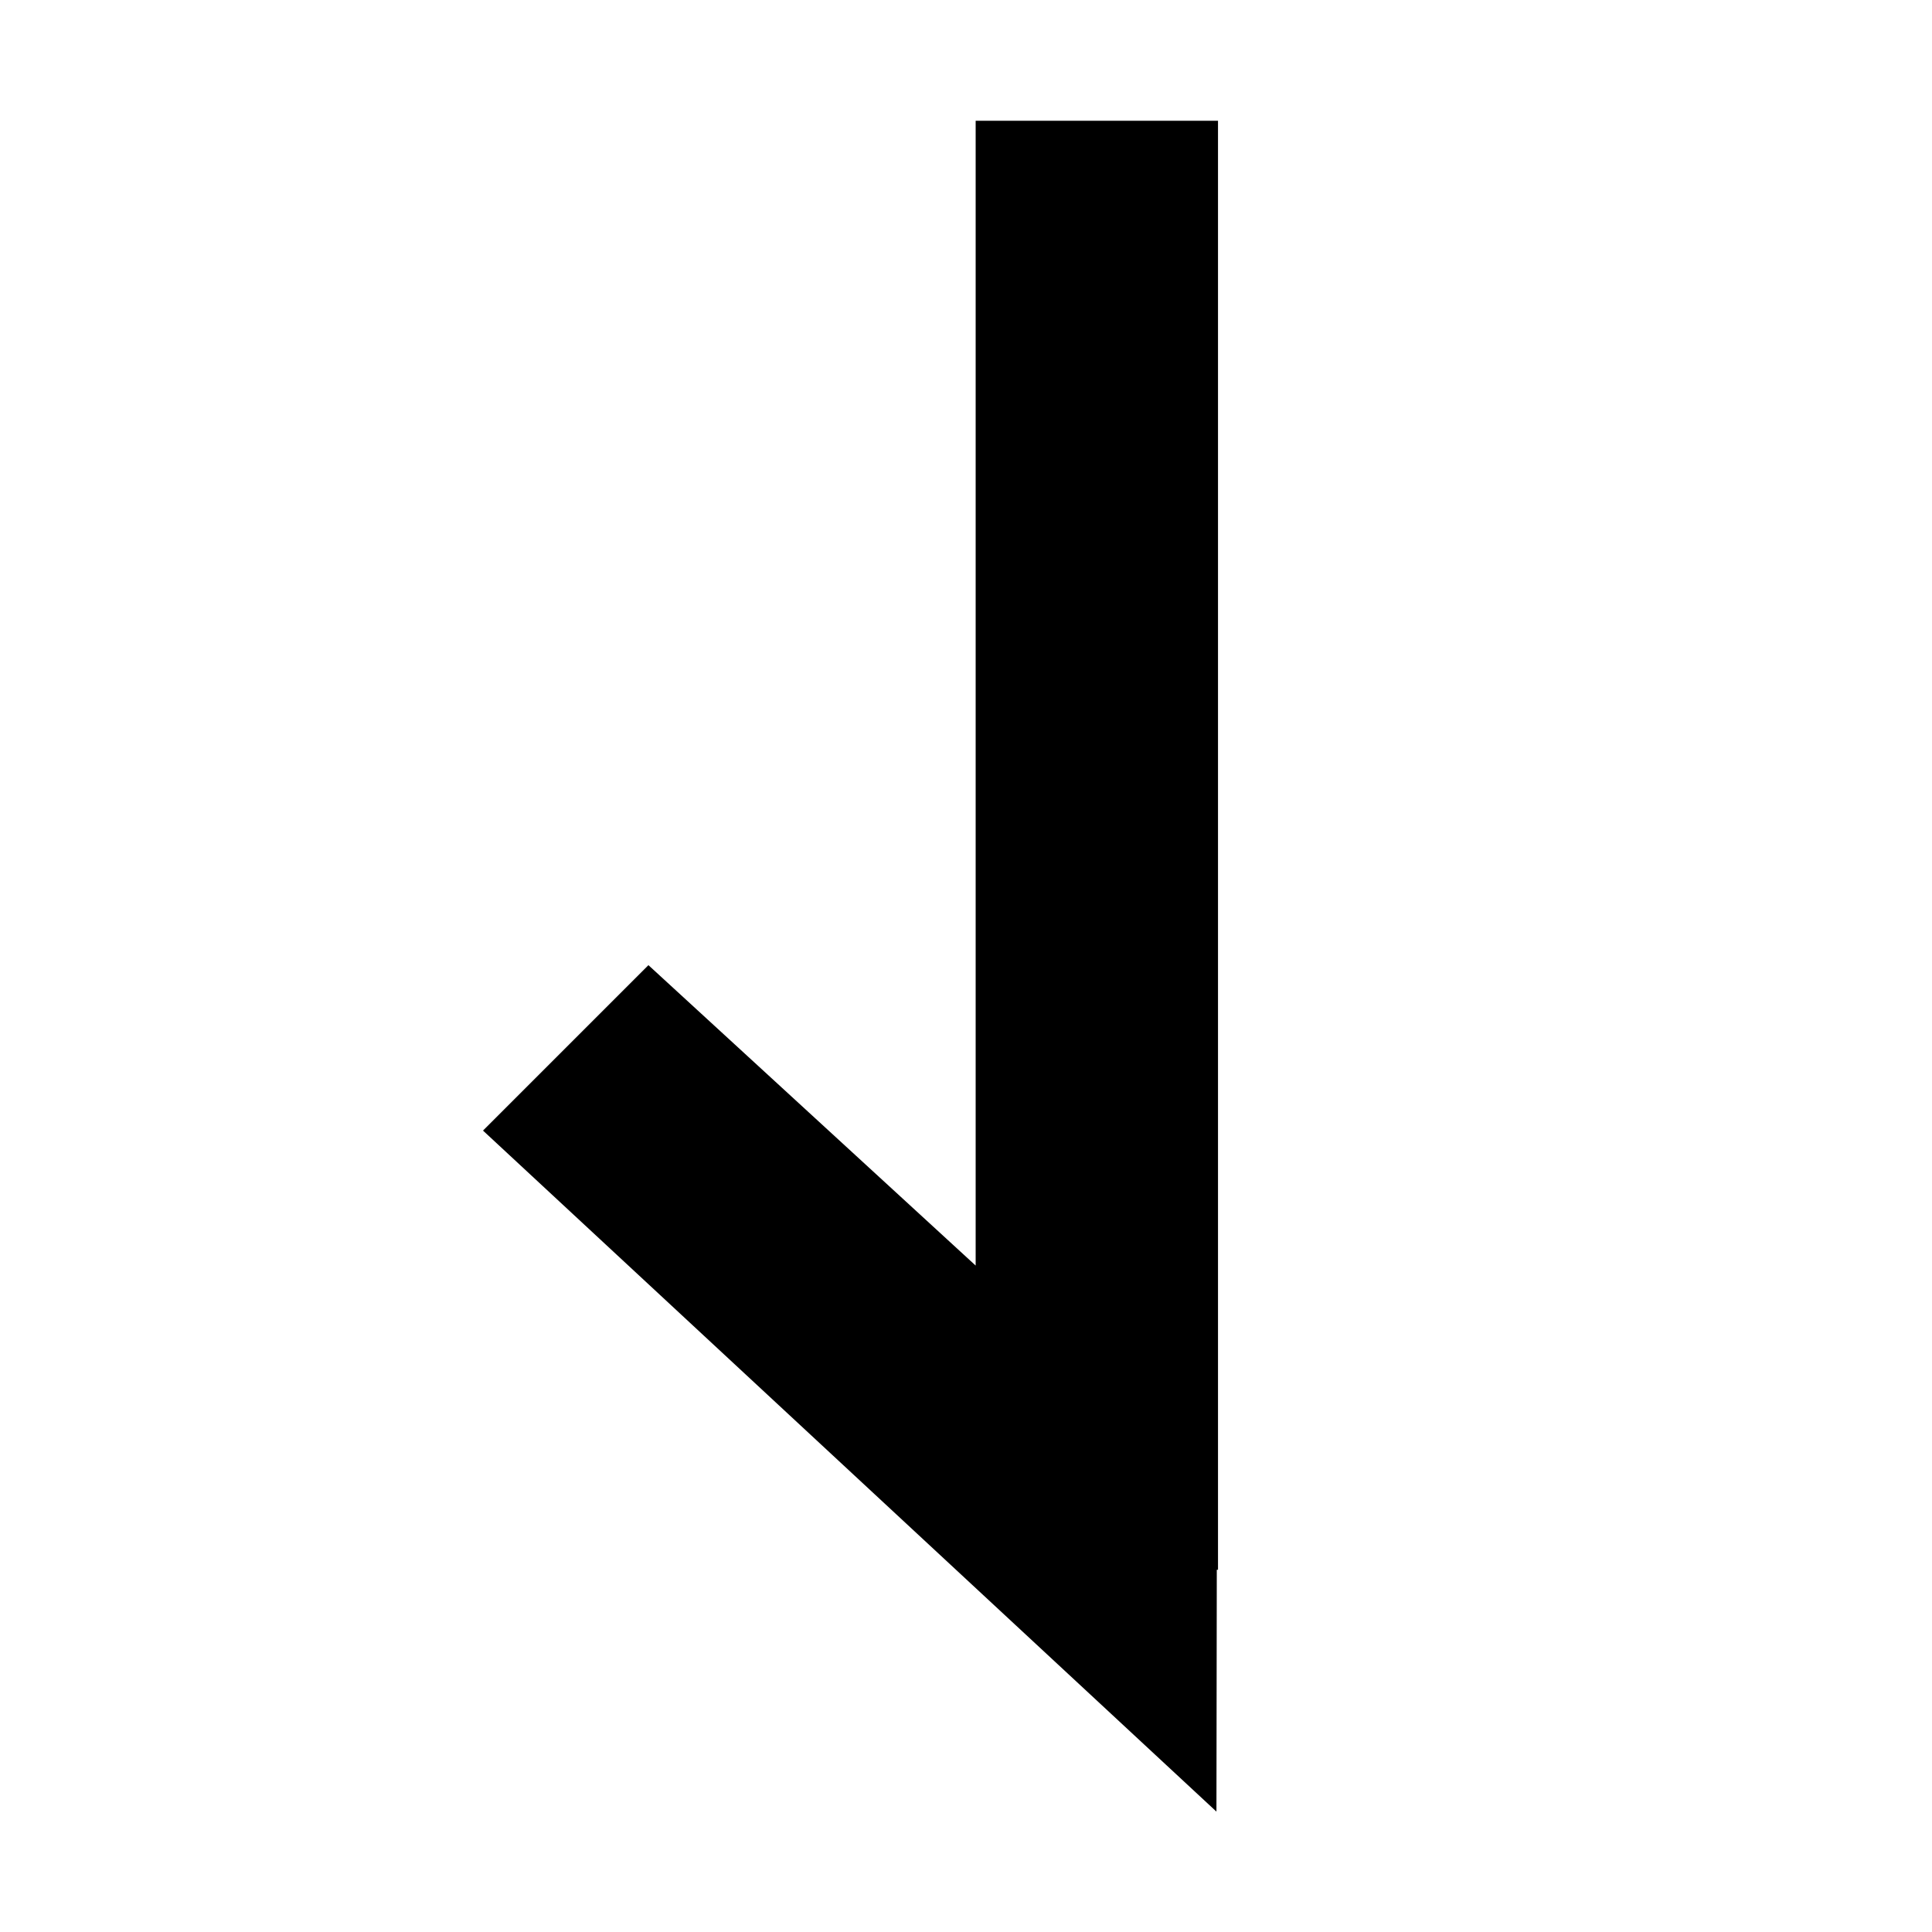 <?xml version="1.0" standalone="no"?><!DOCTYPE svg PUBLIC "-//W3C//DTD SVG 1.1//EN" "http://www.w3.org/Graphics/SVG/1.1/DTD/svg11.dtd"><svg class="icon" width="200px" height="200.00px" viewBox="0 0 1024 1024" version="1.1" xmlns="http://www.w3.org/2000/svg"><path d="M517.056 670.72L343.68 511.552 256 599.232l388.736 360.96 0.192-128.192h0.64V64H517.12v606.72z"  /></svg>